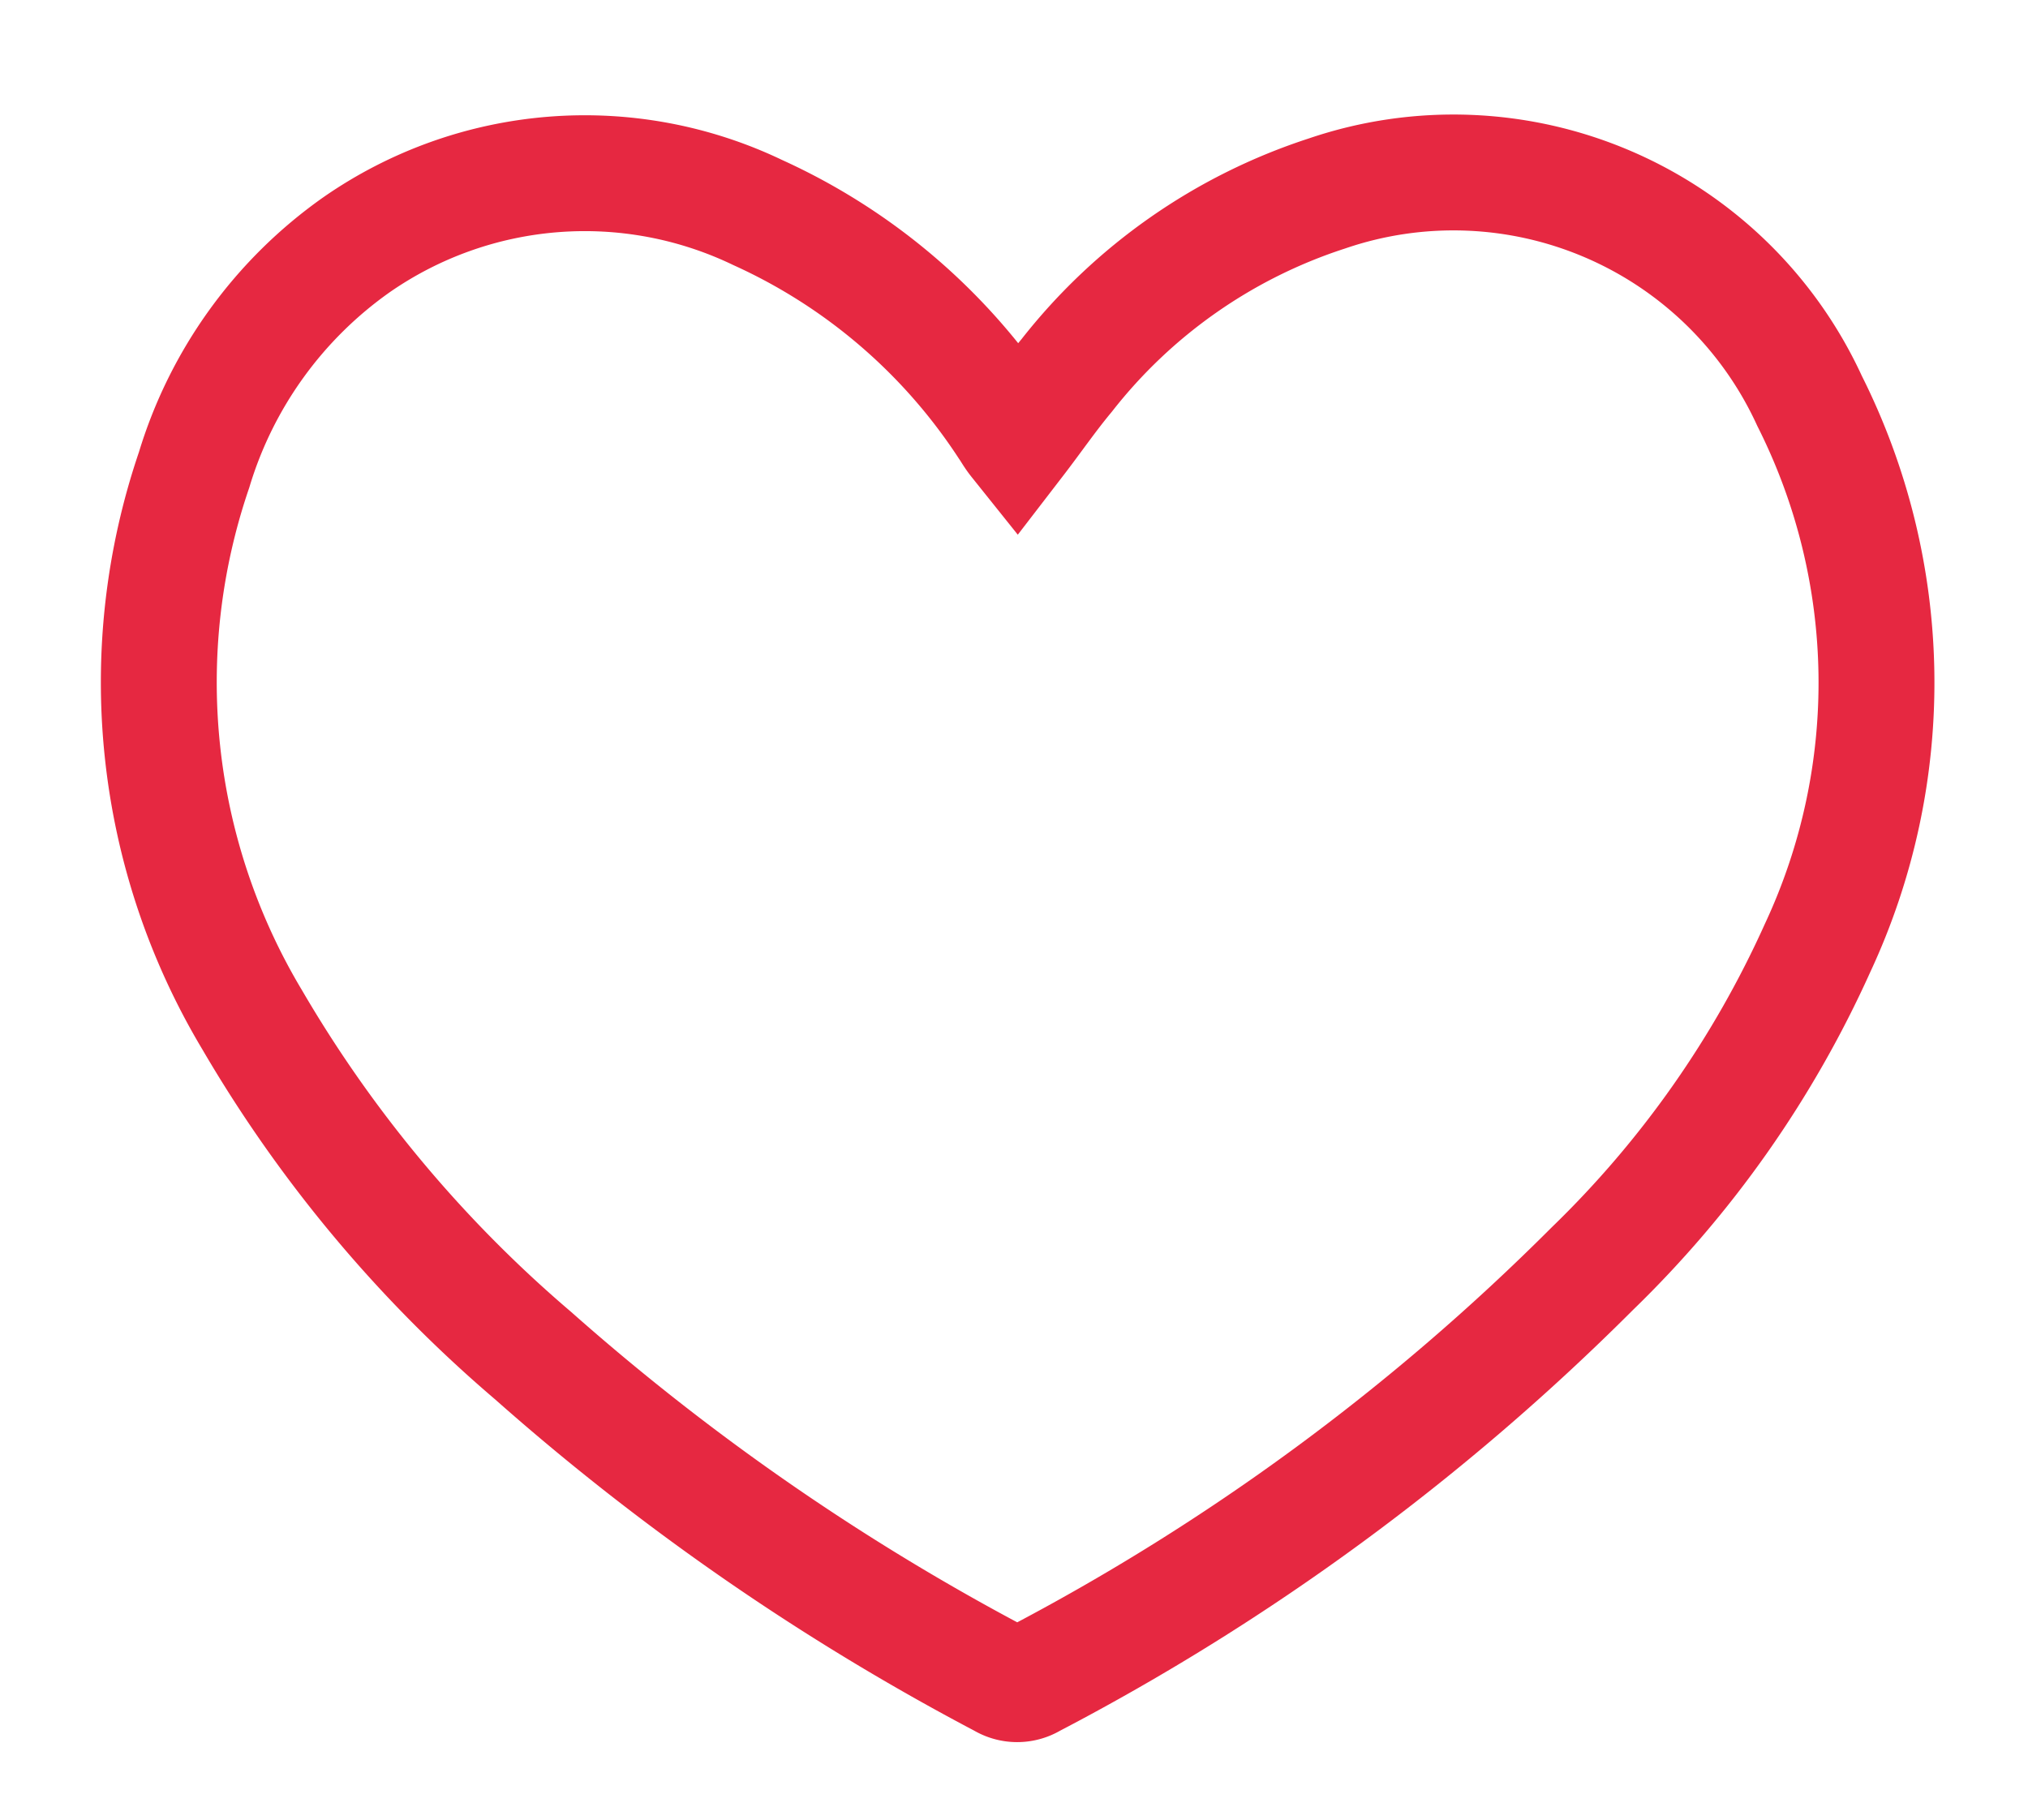 <svg id="Layer_1" data-name="Layer 1" xmlns="http://www.w3.org/2000/svg" viewBox="0 0 35 31.42"><defs><style>.cls-1{fill:none;stroke:#e62841;stroke-miterlimit:10;stroke-width:2px;}</style></defs><title>fav</title><path class="cls-1" d="M17.55,7.61c.3-.39.56-.77.86-1.13A9.38,9.38,0,0,1,22.9,3.34a6.76,6.76,0,0,1,8.33,3.58,10.82,10.82,0,0,1,.14,9.44,18,18,0,0,1-3.89,5.54A39.53,39.53,0,0,1,17.81,29a.49.49,0,0,1-.51,0A41.08,41.08,0,0,1,9.2,23.4a22.54,22.54,0,0,1-4.85-5.8,11.34,11.34,0,0,1-1-9.49A7.35,7.35,0,0,1,6.16,4.22a6.9,6.9,0,0,1,6.92-.55,10.13,10.13,0,0,1,4.3,3.69C17.43,7.43,17.47,7.51,17.55,7.61Z"/></svg>